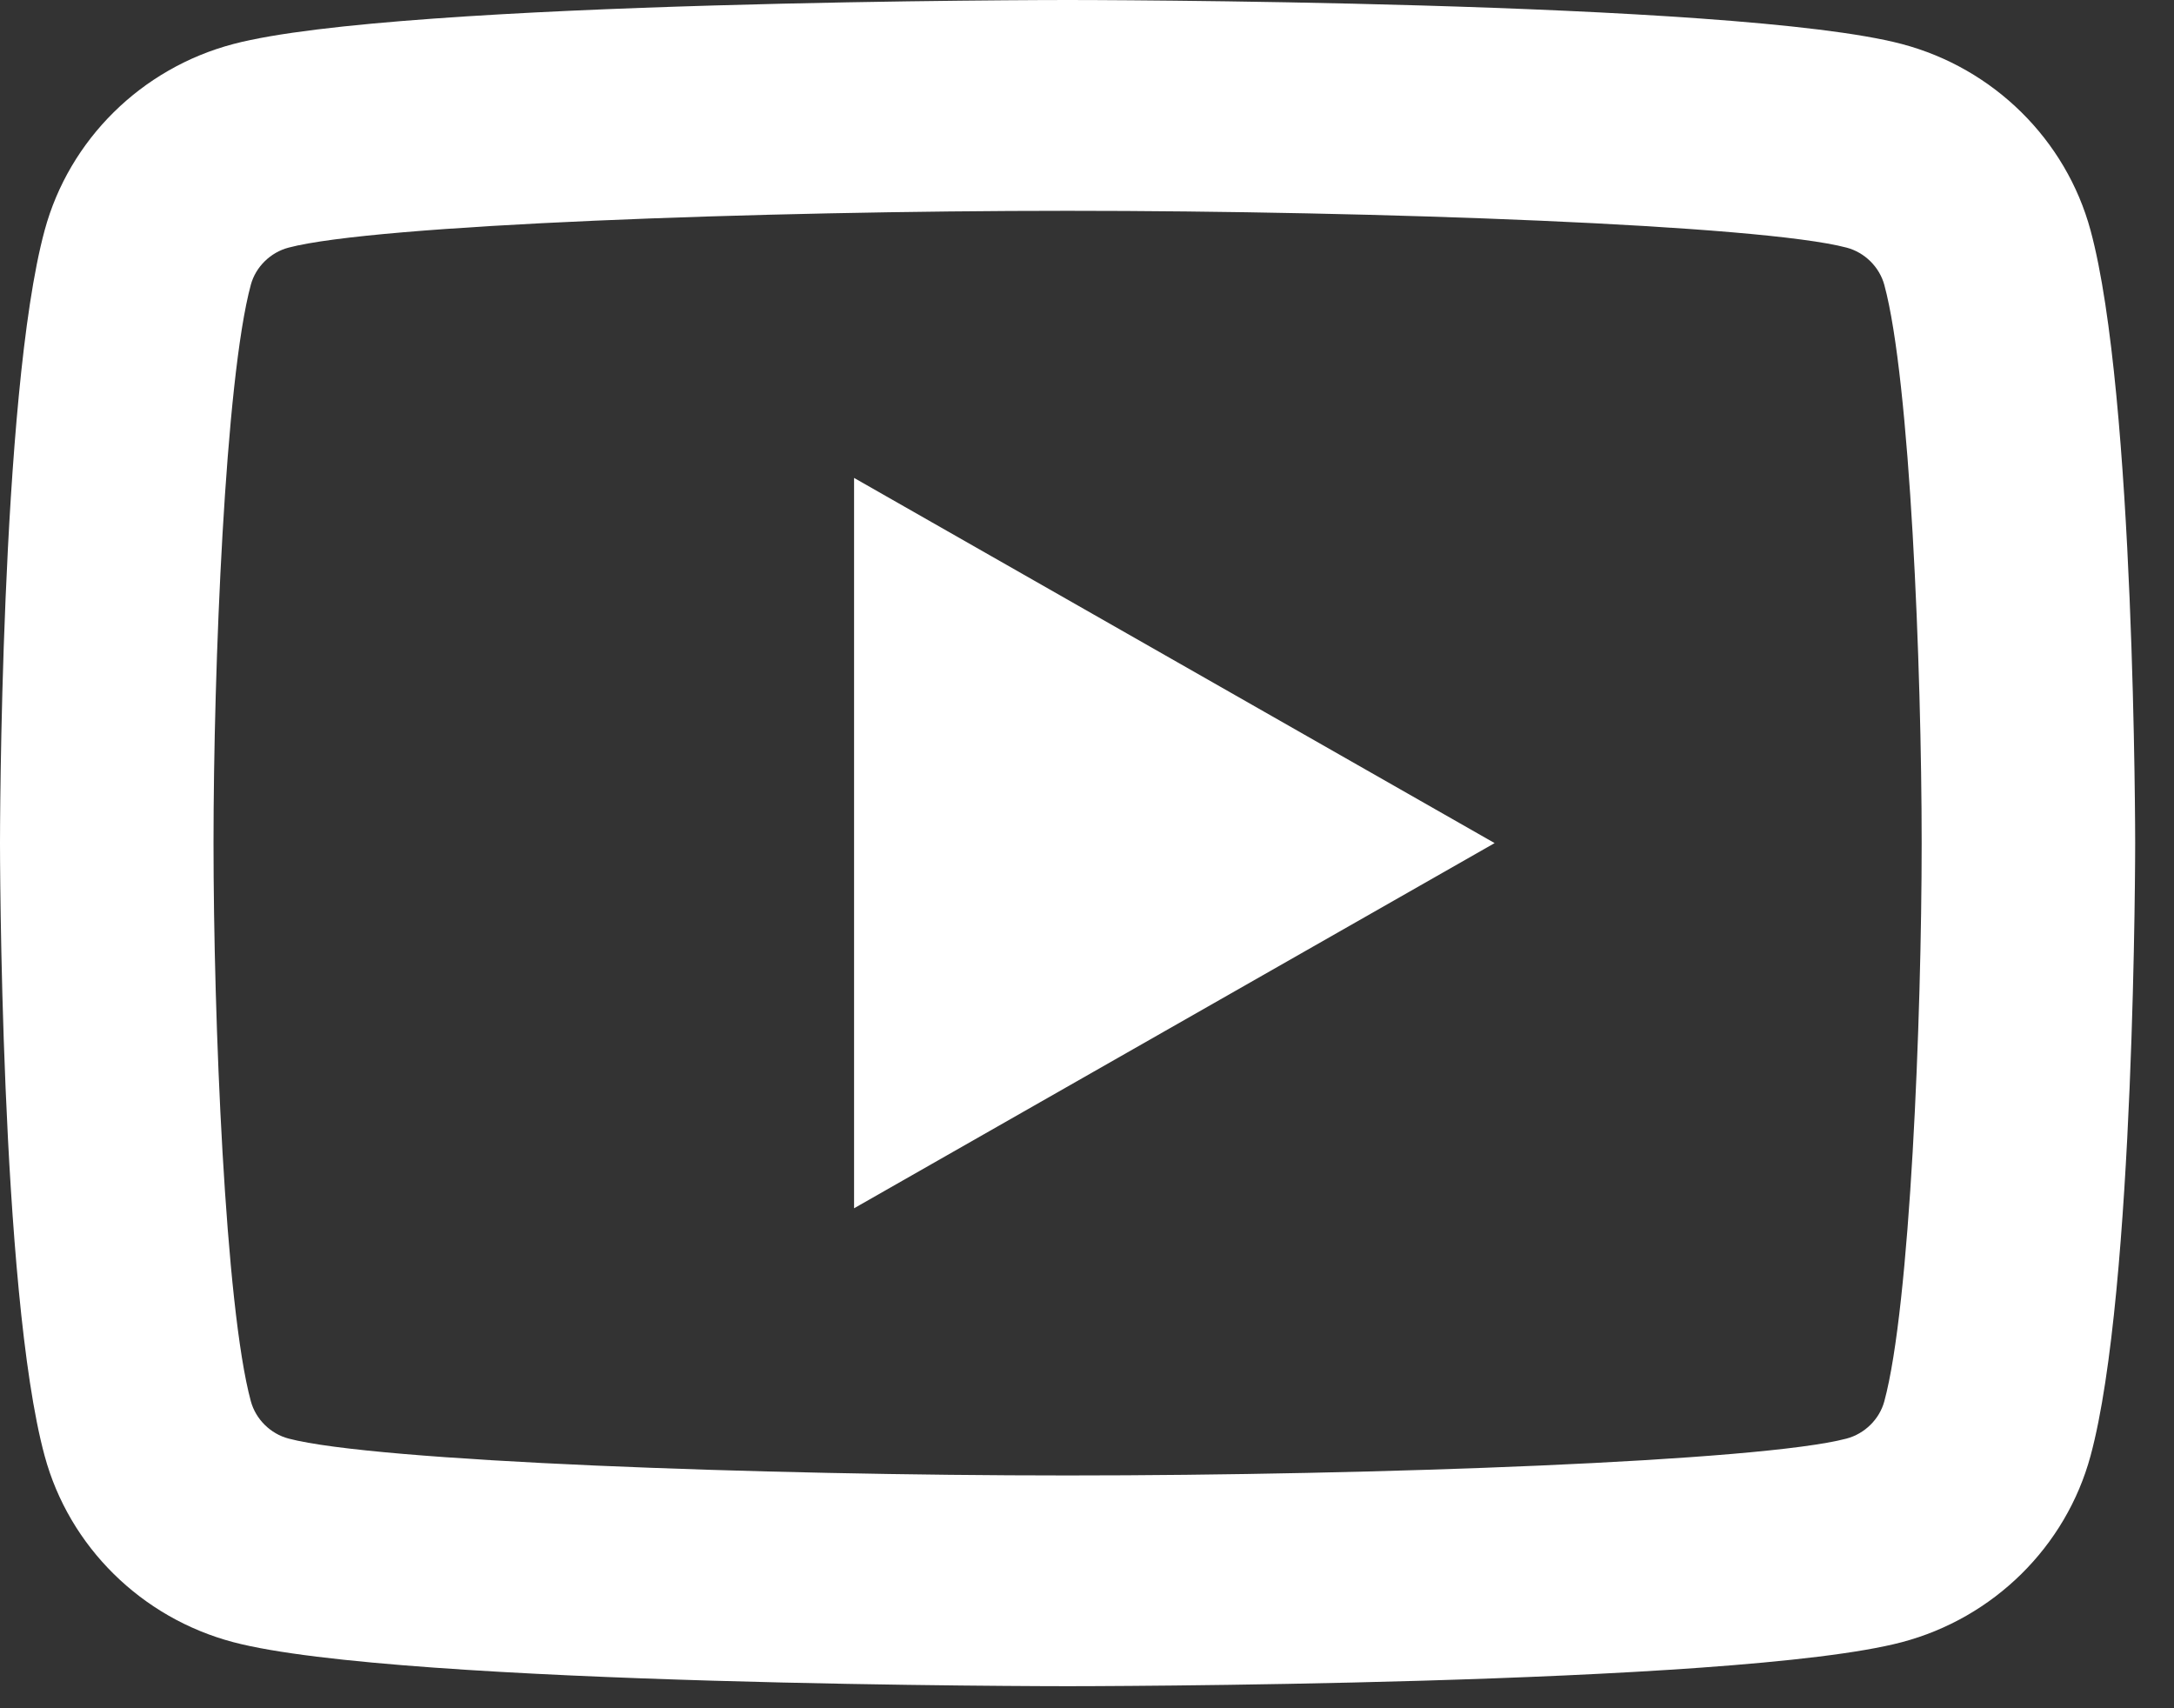 <svg width="28" height="22" viewBox="0 0 28 22" fill="none" xmlns="http://www.w3.org/2000/svg">
<rect x="0" y="0" width="28" height="22" fill="#333333" stroke="none"/>
<path d="M13.75 0C13.75 0 5.15 -4.2553e-05 3.005 0.567C1.821 0.879 0.891 1.799 0.575 2.966C-4.31091e-05 5.084 0 10.858 0 10.858C0 10.858 -4.31091e-05 16.633 0.575 18.75C0.891 19.919 1.823 20.837 3.005 21.149C5.15 21.716 13.75 21.716 13.75 21.716C13.75 21.716 22.35 21.716 24.495 21.149C25.677 20.837 26.609 19.917 26.925 18.75C27.5 16.633 27.5 10.858 27.5 10.858C27.5 10.858 27.5 5.084 26.925 2.966C26.609 1.799 25.677 0.879 24.495 0.567C22.35 -4.2553e-05 13.75 0 13.75 0ZM13.75 2.715C17.713 2.715 22.675 2.896 23.783 3.189C24.016 3.25 24.206 3.438 24.269 3.669C24.601 4.888 24.75 8.608 24.75 10.858C24.75 13.108 24.601 16.827 24.269 18.047C24.207 18.277 24.017 18.465 23.783 18.527C22.676 18.82 17.713 19.002 13.75 19.002C9.789 19.002 4.826 18.82 3.717 18.527C3.484 18.466 3.294 18.278 3.231 18.047C2.899 16.828 2.75 13.108 2.75 10.858C2.75 8.608 2.899 4.888 3.231 3.666C3.293 3.438 3.483 3.25 3.717 3.189C4.824 2.896 9.787 2.715 13.75 2.715ZM11 6.155V15.561L19.25 10.858L11 6.155Z" fill="white"/>
</svg>
